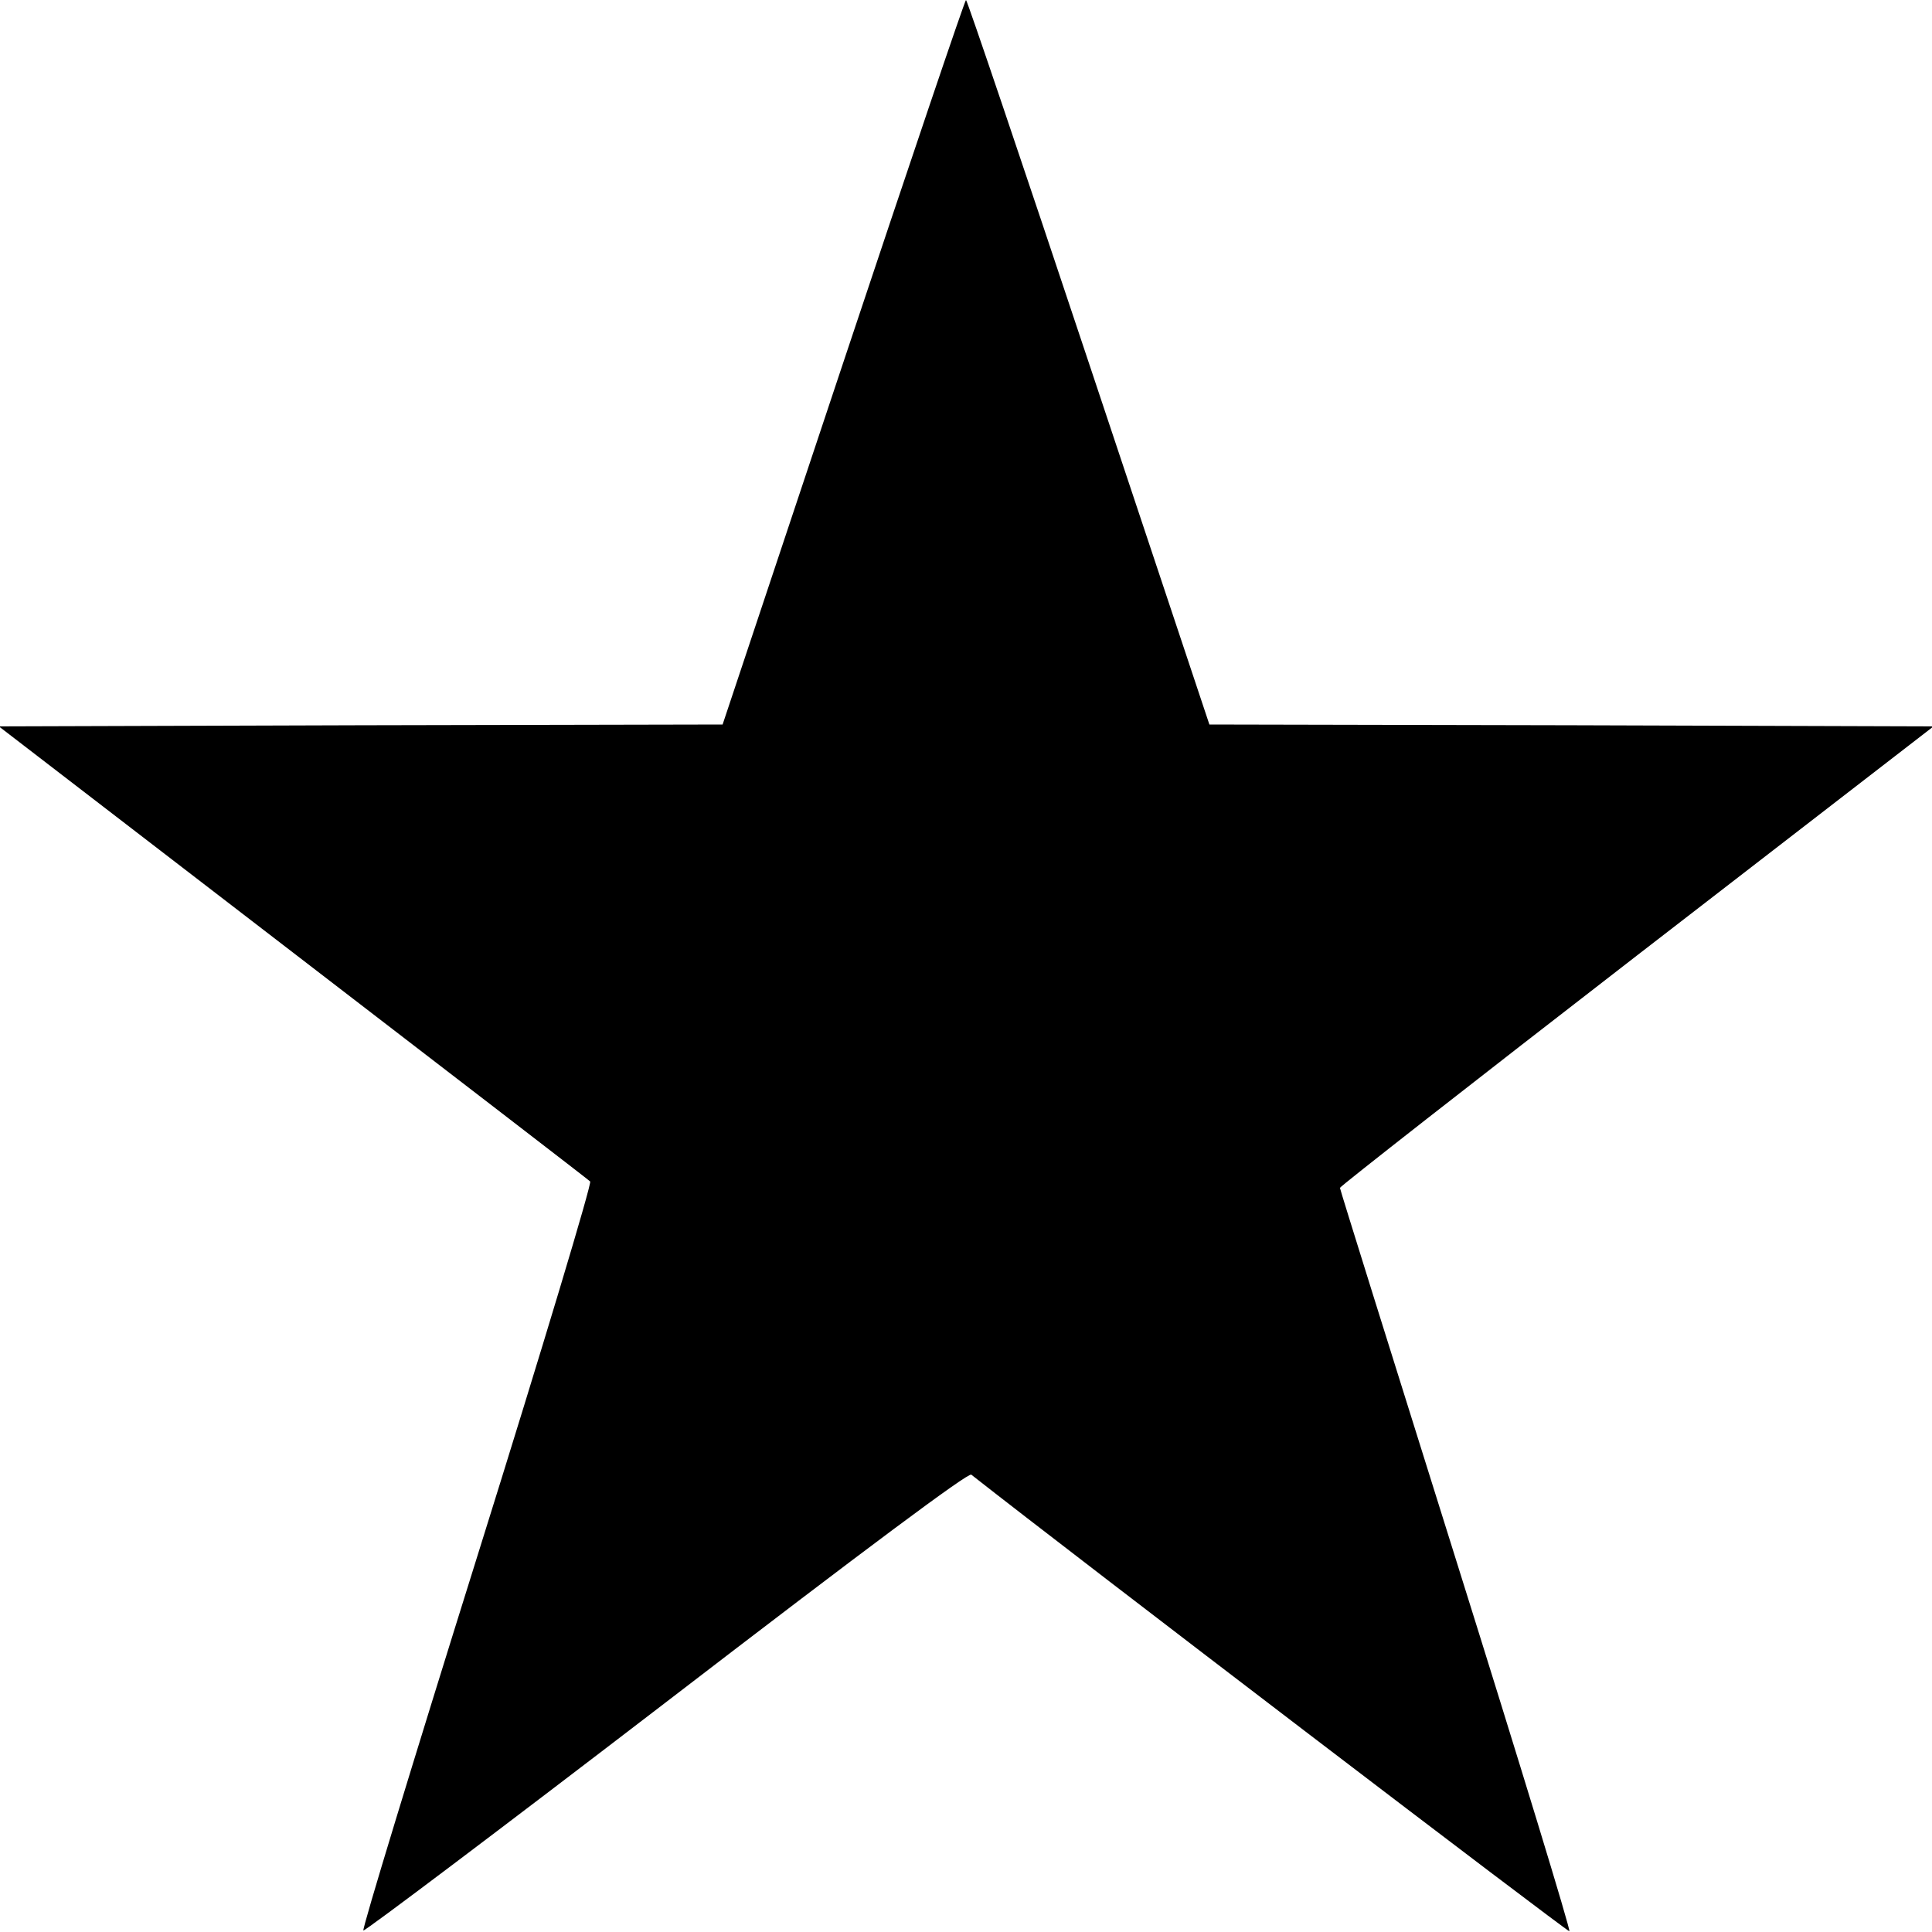 <?xml version="1.0" standalone="no"?>
<!DOCTYPE svg PUBLIC "-//W3C//DTD SVG 20010904//EN"
 "http://www.w3.org/TR/2001/REC-SVG-20010904/DTD/svg10.dtd">
<svg version="1.0" xmlns="http://www.w3.org/2000/svg"
 width="512pt" height="512pt" viewBox="0 0 512 512"
 preserveAspectRatio="xMidYMid meet">
<g transform="translate(0,512) scale(0.1,-0.1)"
fill="#000000" stroke="none">
<path d="M2235 4160 l-320 -960 -959 -2 -959 -3 779 -599 c428 -329 783 -602
788 -607 5 -4 -123 -431 -299 -993 -170 -543 -306 -989 -302 -992 3 -3 364
269 802 605 535 411 801 609 809 603 281 -221 1580 -1212 1585 -1210 4 2 -131
444 -300 983 -169 539 -308 983 -308 987 -1 3 353 280 786 615 l787 608 -960
3 -959 2 -320 960 c-176 528 -322 960 -325 960 -3 0 -149 -432 -325 -960z"/>
</g>
</svg>
